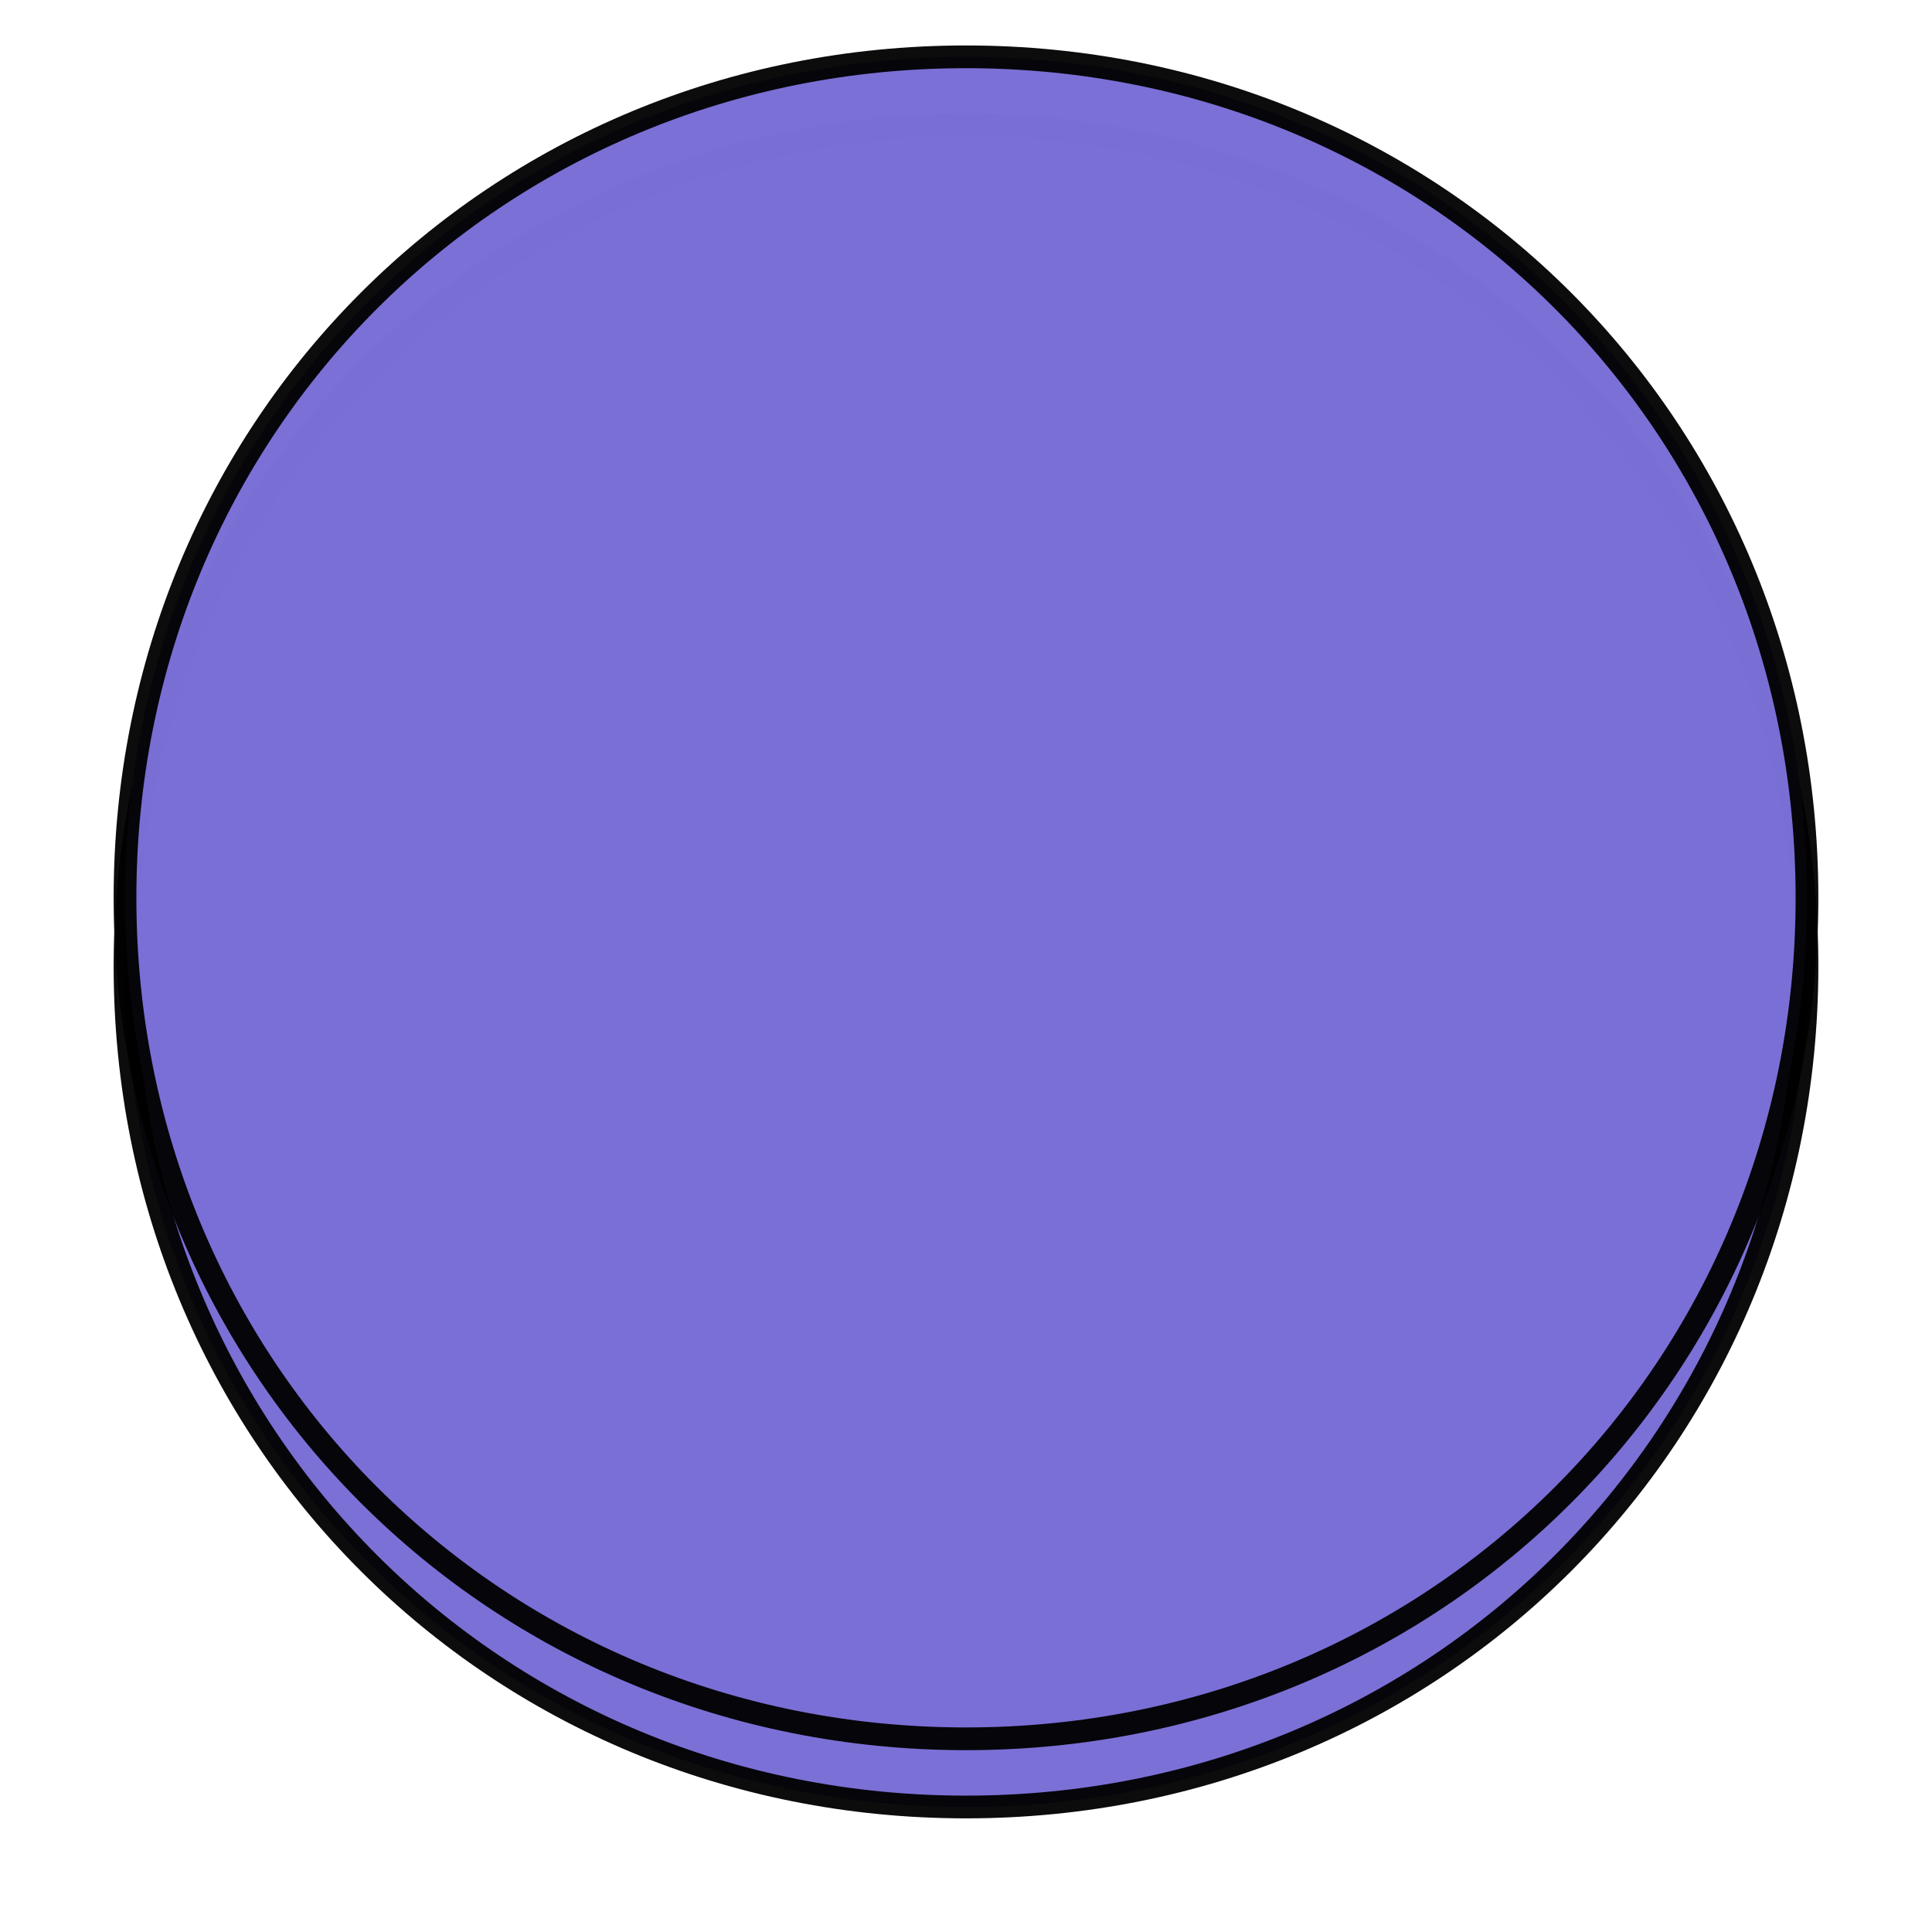 ﻿<?xml version="1.0" encoding="utf-8"?>
<svg version="1.1" xmlns:xlink="http://www.w3.org/1999/xlink" width="85px" height="85px" xmlns="http://www.w3.org/2000/svg">
  <defs>
    <filter x="267px" y="8px" width="85px" height="85px" filterUnits="userSpaceOnUse" id="filter110">
      <feOffset dx="0" dy="3" in="SourceAlpha" result="shadowOffsetInner" />
      <feGaussianBlur stdDeviation="2.5" in="shadowOffsetInner" result="shadowGaussian" />
      <feComposite in2="shadowGaussian" operator="atop" in="SourceAlpha" result="shadowComposite" />
      <feColorMatrix type="matrix" values="0 0 0 0 0  0 0 0 0 0  0 0 0 0 0  0 0 0 0.196 0  " in="shadowComposite" />
    </filter>
    <g id="widget111">
      <path d="M 309.5 10.5  C 330.22 10.5  346.5 26.78  346.5 47.5  C 346.5 68.22  330.22 84.5  309.5 84.5  C 288.78 84.5  272.5 68.22  272.5 47.5  C 272.5 26.78  288.78 10.5  309.5 10.5  Z " fill-rule="nonzero" fill="#7a6fd5" stroke="none" fill-opacity="0.992" />
      <path d="M 309.5 10.5  C 330.22 10.5  346.5 26.78  346.5 47.5  C 346.5 68.22  330.22 84.5  309.5 84.5  C 288.78 84.5  272.5 68.22  272.5 47.5  C 272.5 26.78  288.78 10.5  309.5 10.5  Z " stroke-width="1" stroke="#000000" fill="none" stroke-opacity="0.953" />
    </g>
  </defs>
  <g transform="matrix(1 0 0 1 -267 -8 )">
    <use xlink:href="#widget111" filter="url(#filter110)" />
    <use xlink:href="#widget111" />
  </g>
</svg>